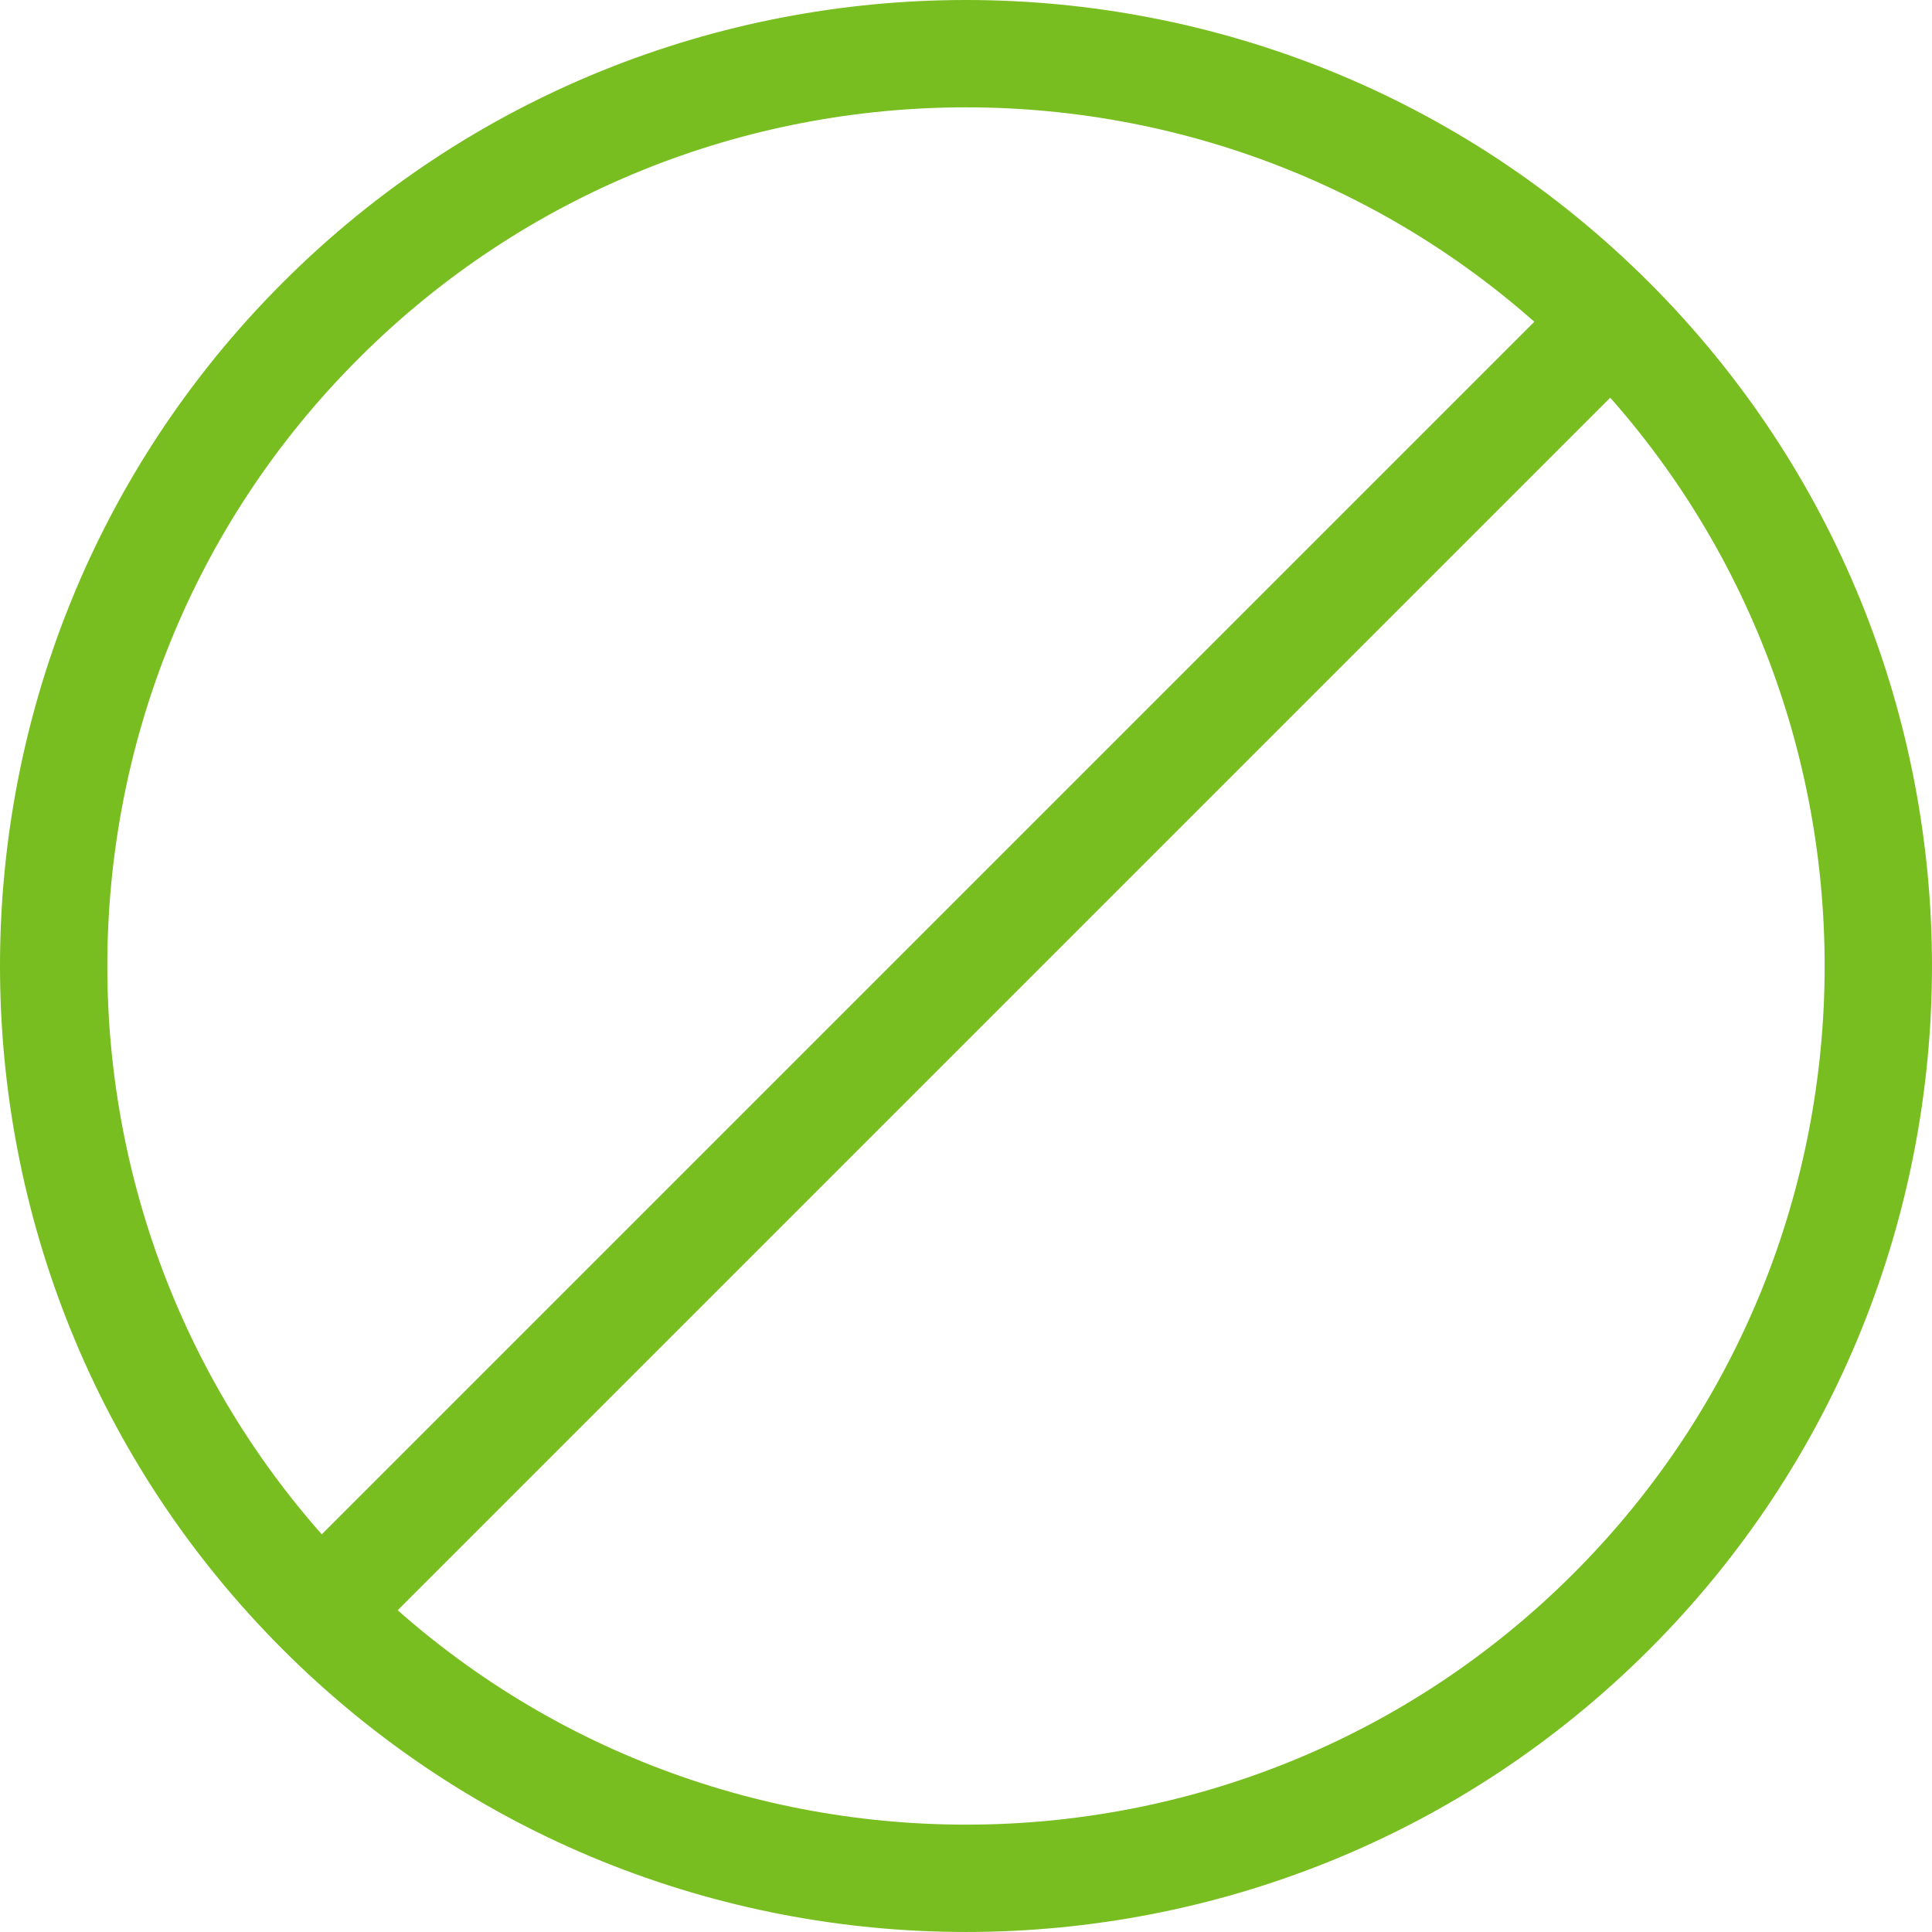 <?xml version="1.0" encoding="UTF-8"?>
<svg width="36px" height="36px" viewBox="0 0 36 36" version="1.1" xmlns="http://www.w3.org/2000/svg" xmlns:xlink="http://www.w3.org/1999/xlink">
    <!-- Generator: Sketch 50.2 (55047) - http://www.bohemiancoding.com/sketch -->
    <title>thin-0062_unable_unavailable_error</title>
    <desc>Created with Sketch.</desc>
    <defs></defs>
    <g id="Page-1" stroke="none" stroke-width="1" fill="none" fill-rule="evenodd">
        <g id="1440-TrusteerRapport-Splash" transform="translate(-1082, -306)">
            <g id="sidebar" transform="translate(1043, 80)">
                <g id="Group-3" transform="translate(33, 74)">
                    <g id="Group-2" transform="translate(6, 149)">
                        <g id="thin-0062_unable_unavailable_error" transform="translate(0, 3)">
                            <g id="Group" transform="translate(1, 1)" stroke="#78BE20" stroke-width="2">
                                <path d="M29.026,4.974 C22.394,-1.658 11.605,-1.658 4.974,4.974 C-1.658,11.605 -1.658,22.394 4.974,29.026 C11.605,35.657 22.395,35.658 29.027,29.027 C35.658,22.395 35.657,11.605 29.026,4.974 L29.026,4.974 Z" id="Shape"></path>
                                <path d="M5,29 L29,5" id="Shape"></path>
                            </g>
                            <rect id="Rectangle-path" x="0" y="0" width="36" height="36"></rect>
                        </g>
                    </g>
                </g>
            </g>
        </g>
    </g>
</svg>